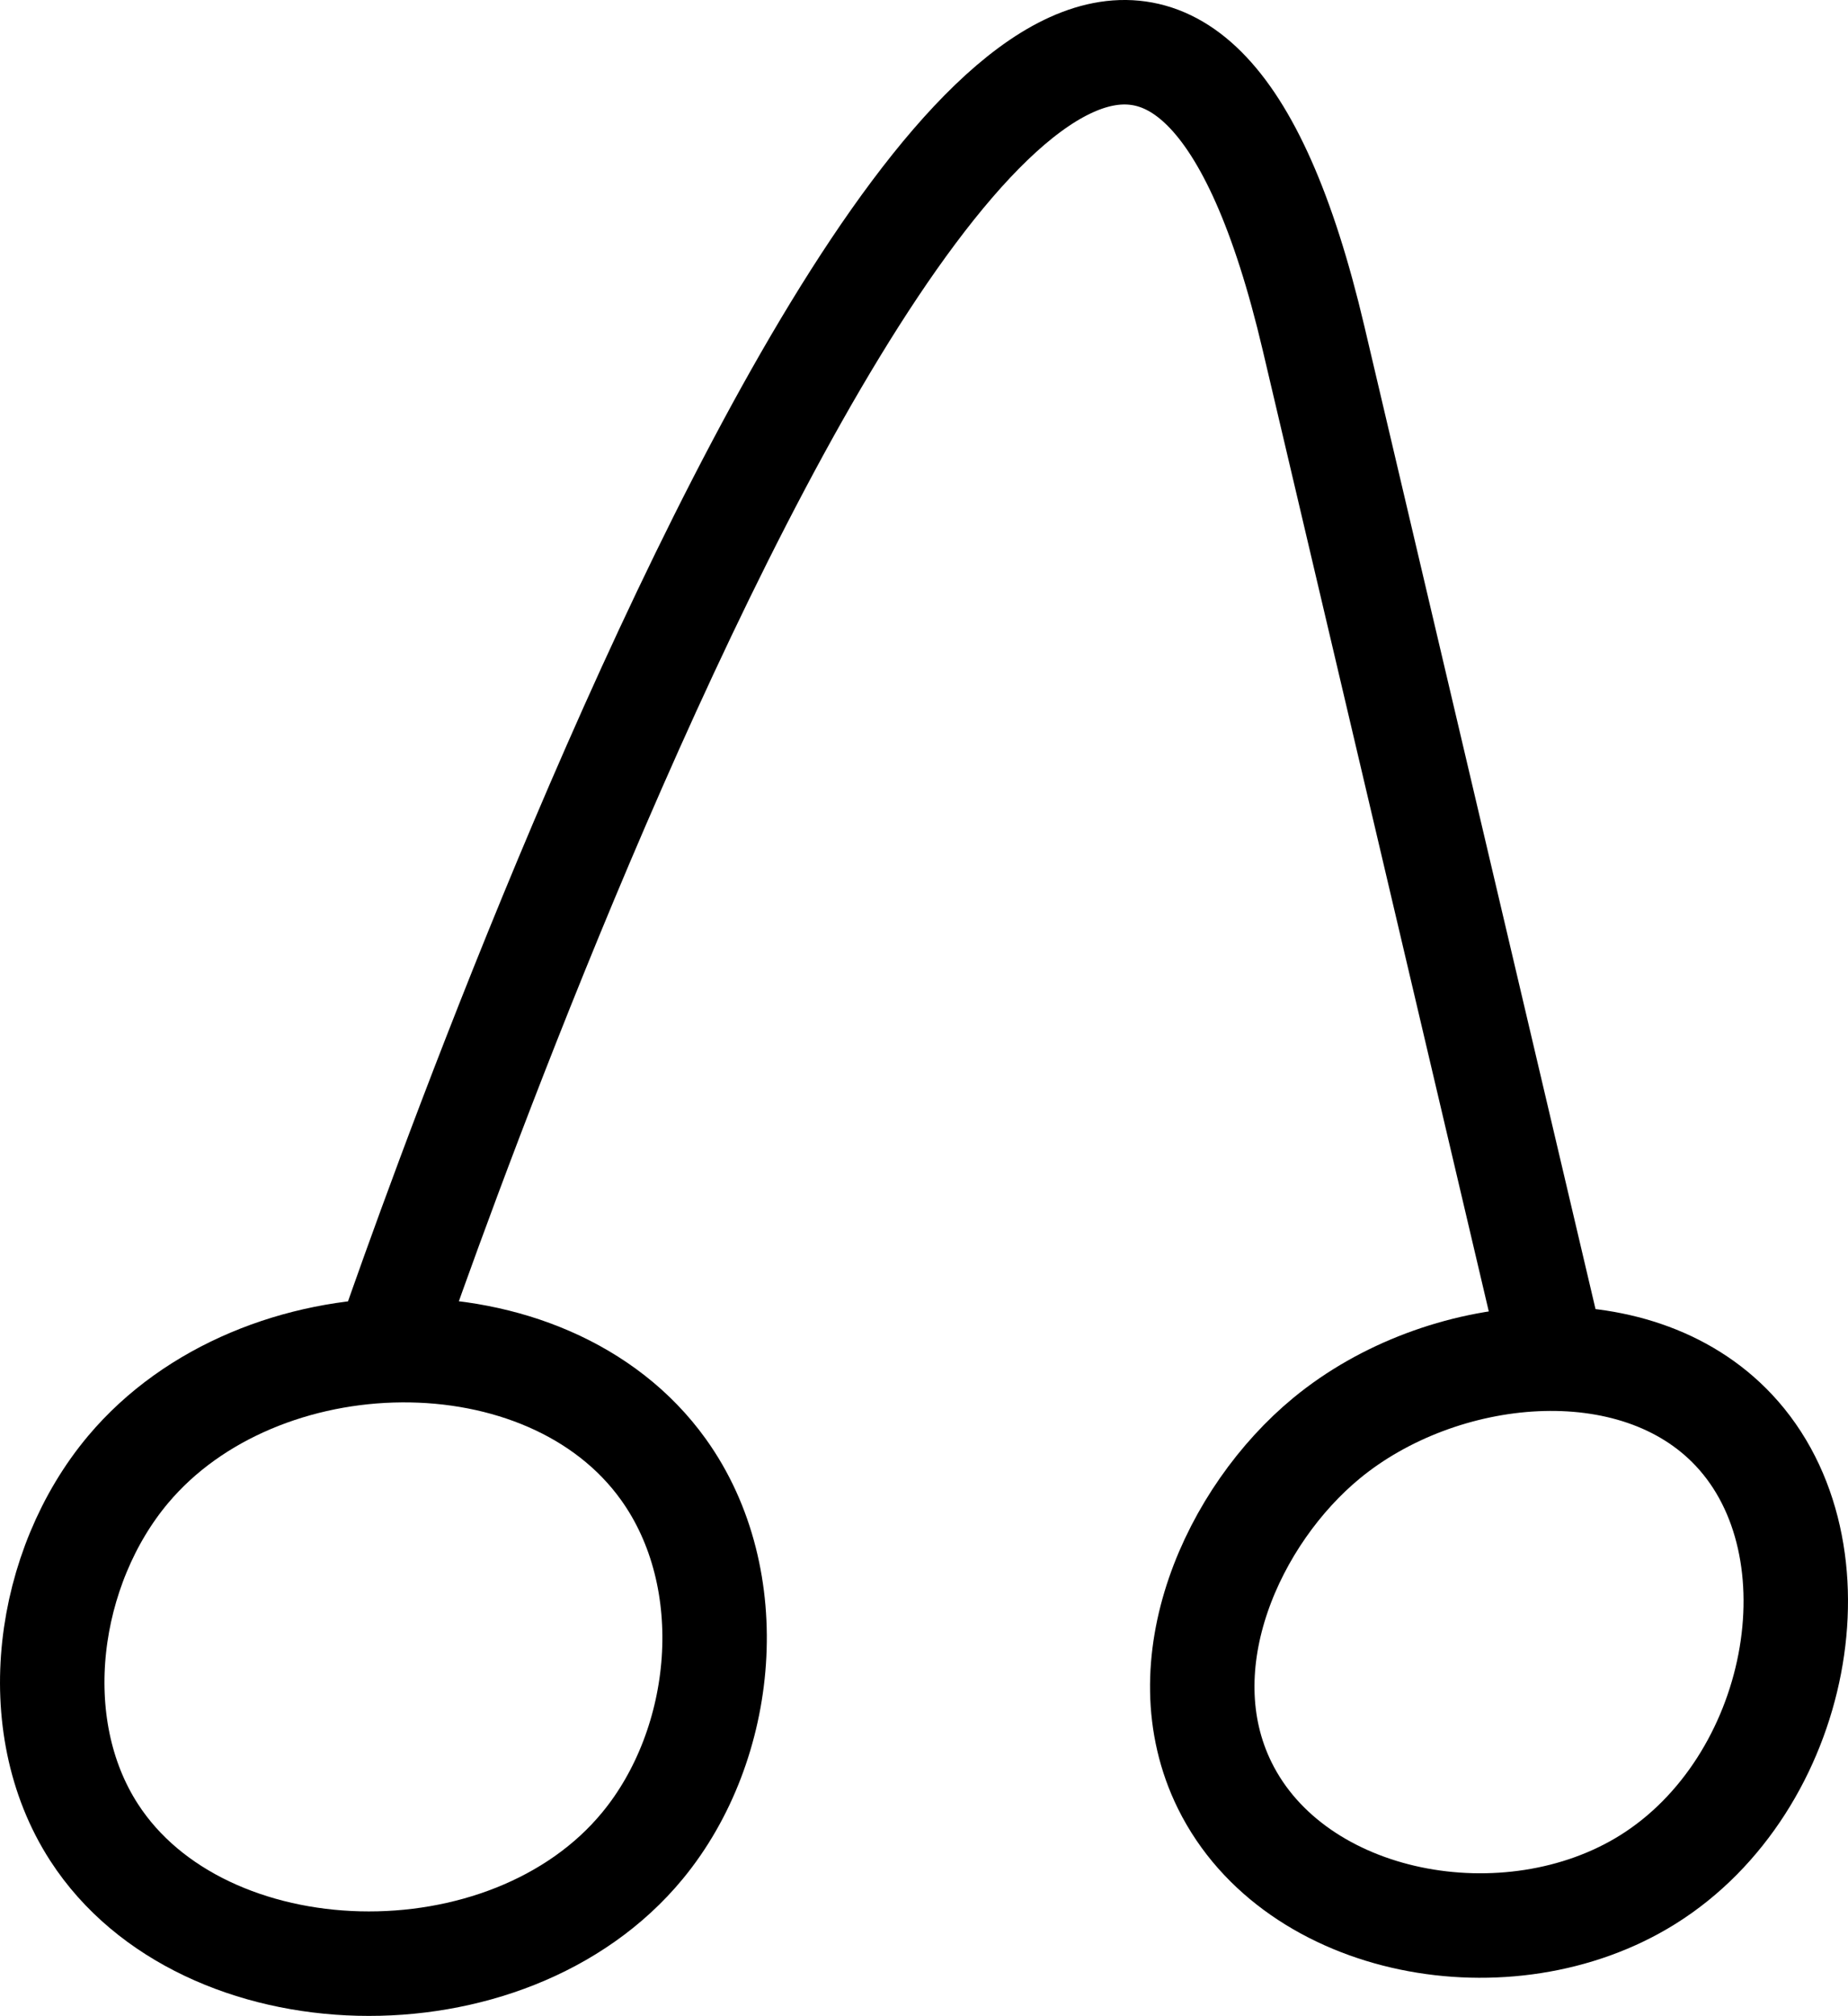 <svg xmlns="http://www.w3.org/2000/svg" viewBox="0 0 707.76 771.71"><defs><style>.cls-1{fill:none;stroke:#000;stroke-miterlimit:10;stroke-width:40px;}</style></defs><g id="Layer_2" data-name="Layer 2"><g id="Layer_1-2" data-name="Layer 1"><path class="cls-1" d="M49.08,562.52c50.31-59.86,160.58-61.94,205,0,30.15,42,24,105.2-8,144-51.55,62.57-168.23,59.47-210-5C9.15,660,17.79,599.75,49.08,562.52Z"/><path class="cls-1" d="M508.08,550.52c43.72-36,117.84-43.71,156-3,42.67,45.54,25.29,135.6-33,172-53.22,33.23-135.14,18.37-162-36C446.11,637.05,472.37,579.91,508.08,550.52Z"/><path class="cls-1" d="M146.84,520.12s264.24-781.6,356.24-390.6l92,391"/></g></g></svg>
